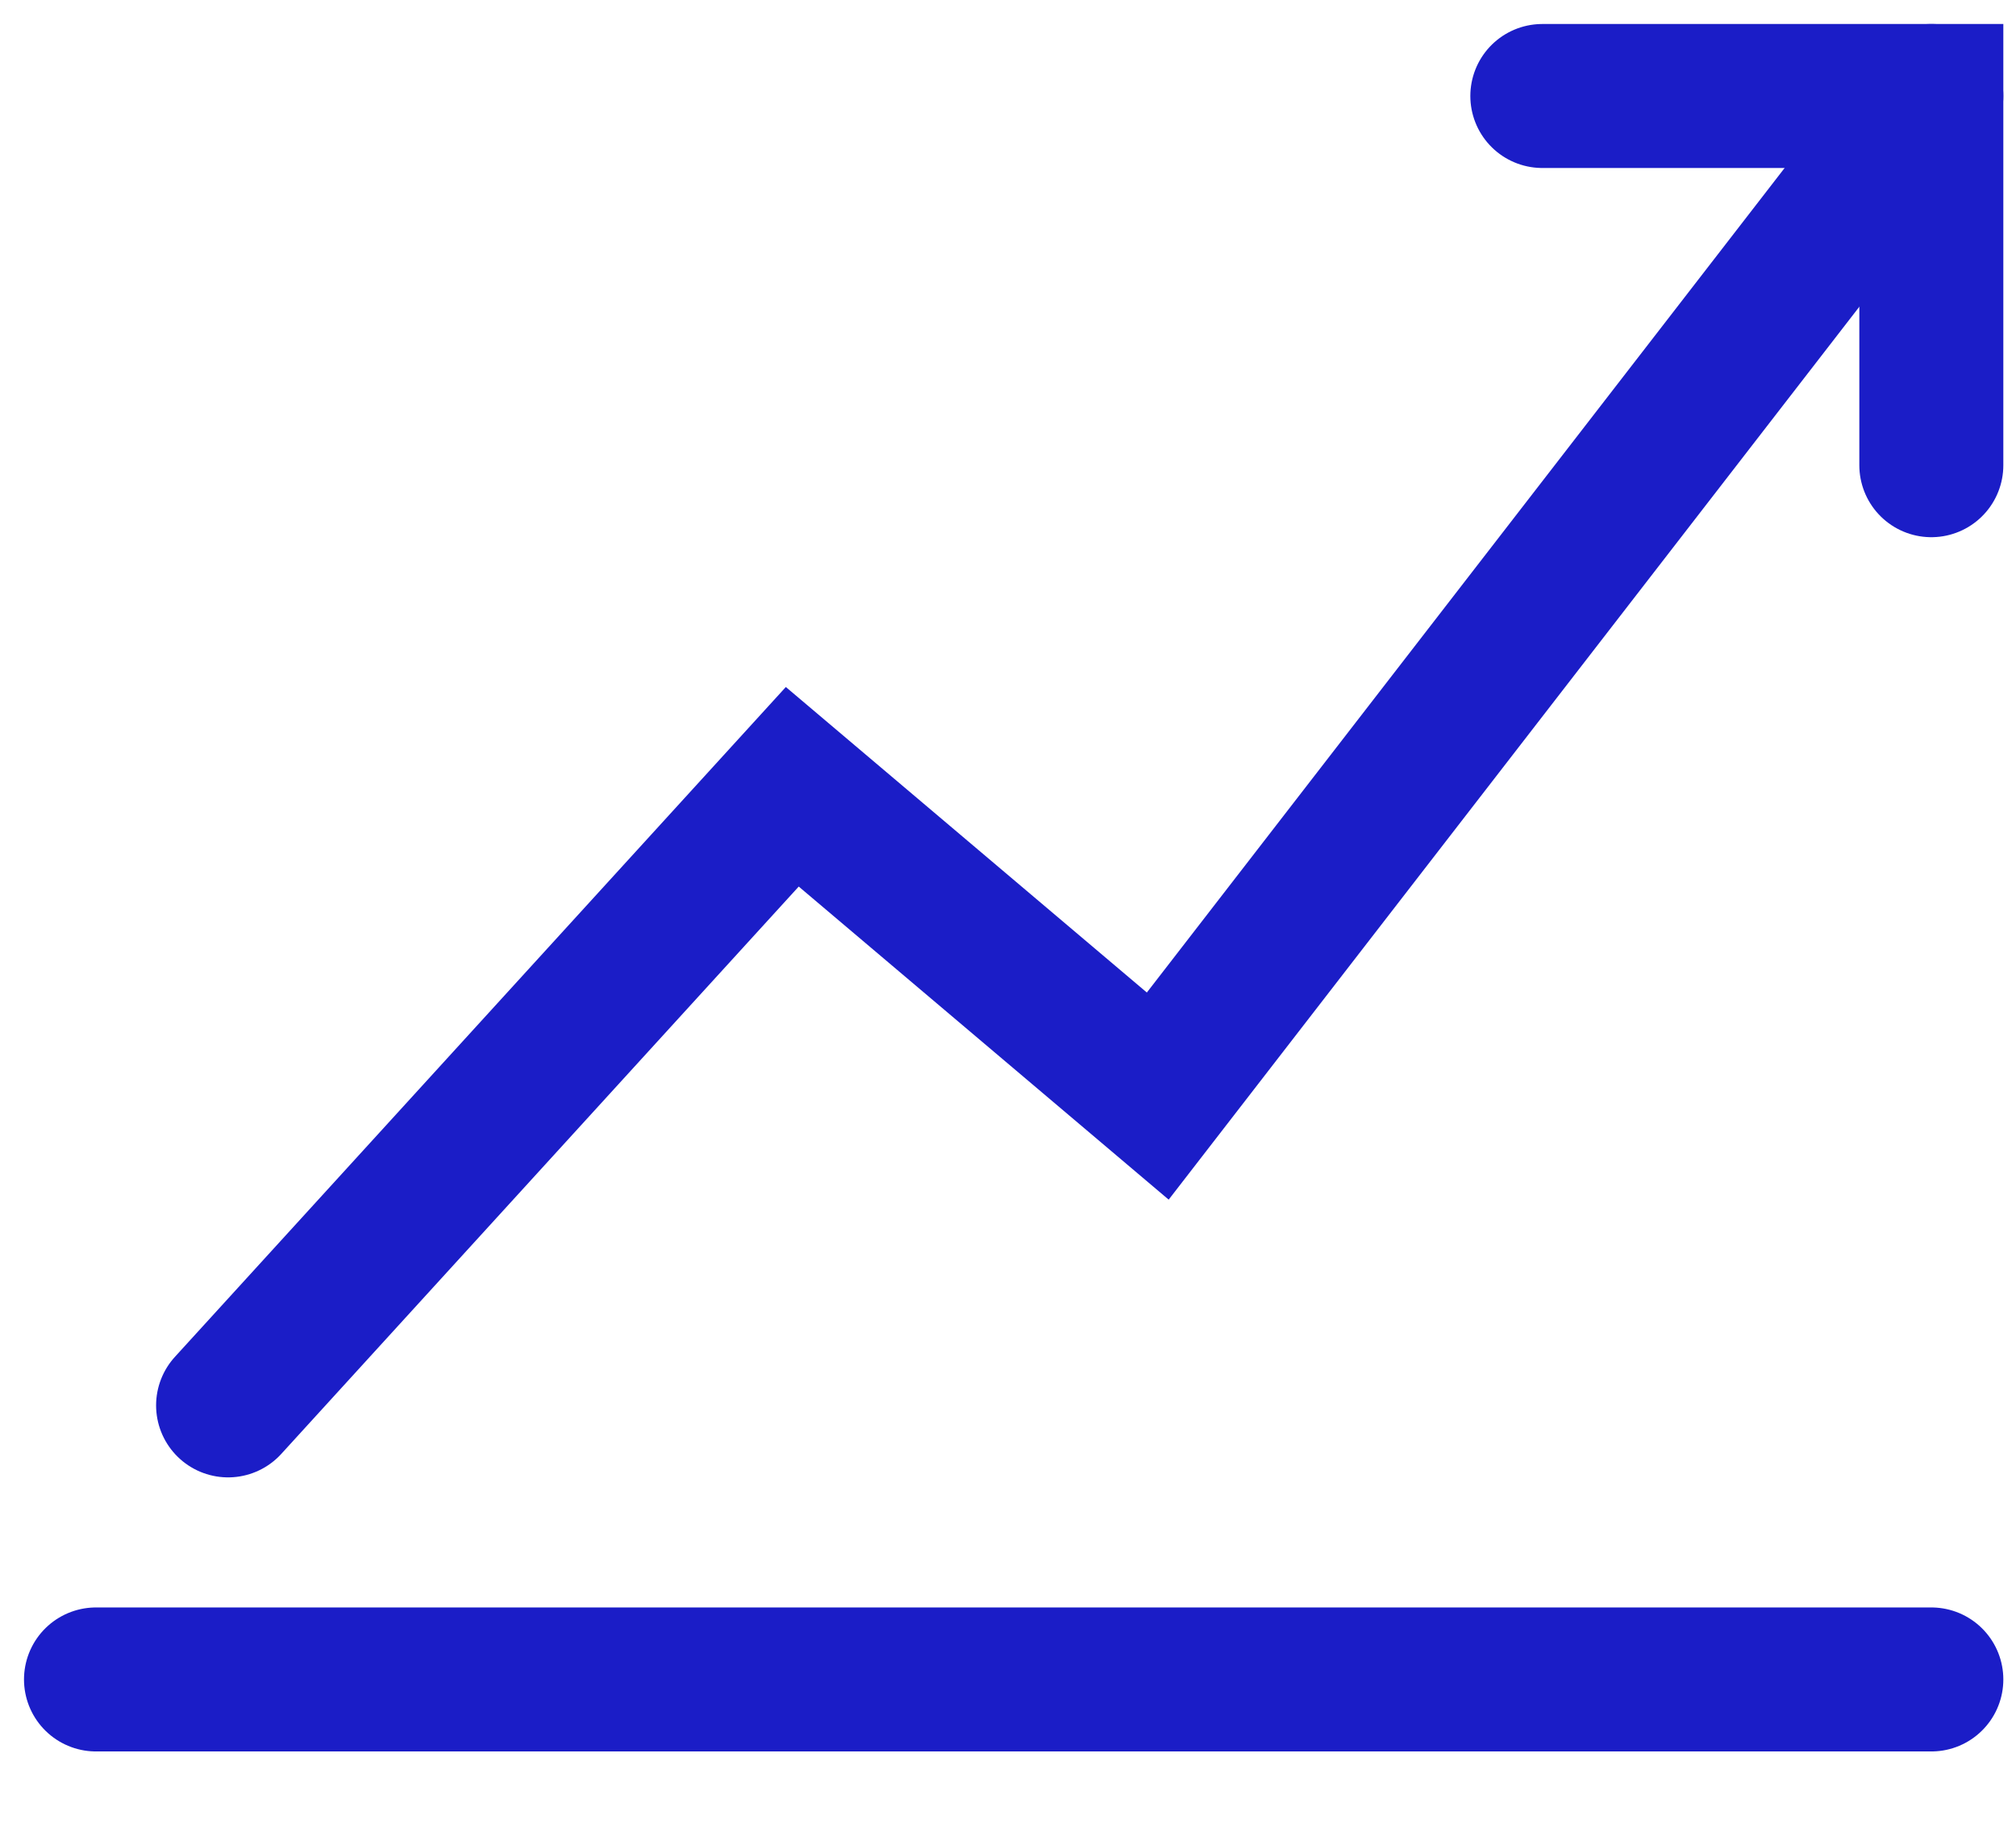<?xml version="1.0" encoding="UTF-8"?>
<svg width="21px" height="19px" viewBox="0 0 21 19" version="1.1" xmlns="http://www.w3.org/2000/svg" xmlns:xlink="http://www.w3.org/1999/xlink">
    <title>7309207D-A7F7-4FC6-B6B9-2C7F31315EE9@2x</title>
    <g id="Page-1" stroke="none" stroke-width="1" fill="none" fill-rule="evenodd" stroke-linecap="round">
        <g id="Desktop---Download-button" transform="translate(-767, -420)" stroke="#1B1DC7" stroke-width="1.5">
            <g id="R" transform="translate(759, 410)">
                <g id="Group-8" transform="translate(9, 11)">
                    <polyline id="Path-2" points="1.376 13.64 7.253 7.196 11.06 10.418 19.118 -9.69148639e-14"></polyline>
                    <polyline id="Path-3" points="15.066 0 19.118 0 19.118 3.846"></polyline>
                    <line x1="5.68447617e-14" y1="16.495" x2="19.118" y2="16.495" id="Path-4"></line>
                </g>
            </g>
        </g>
    </g>
</svg>